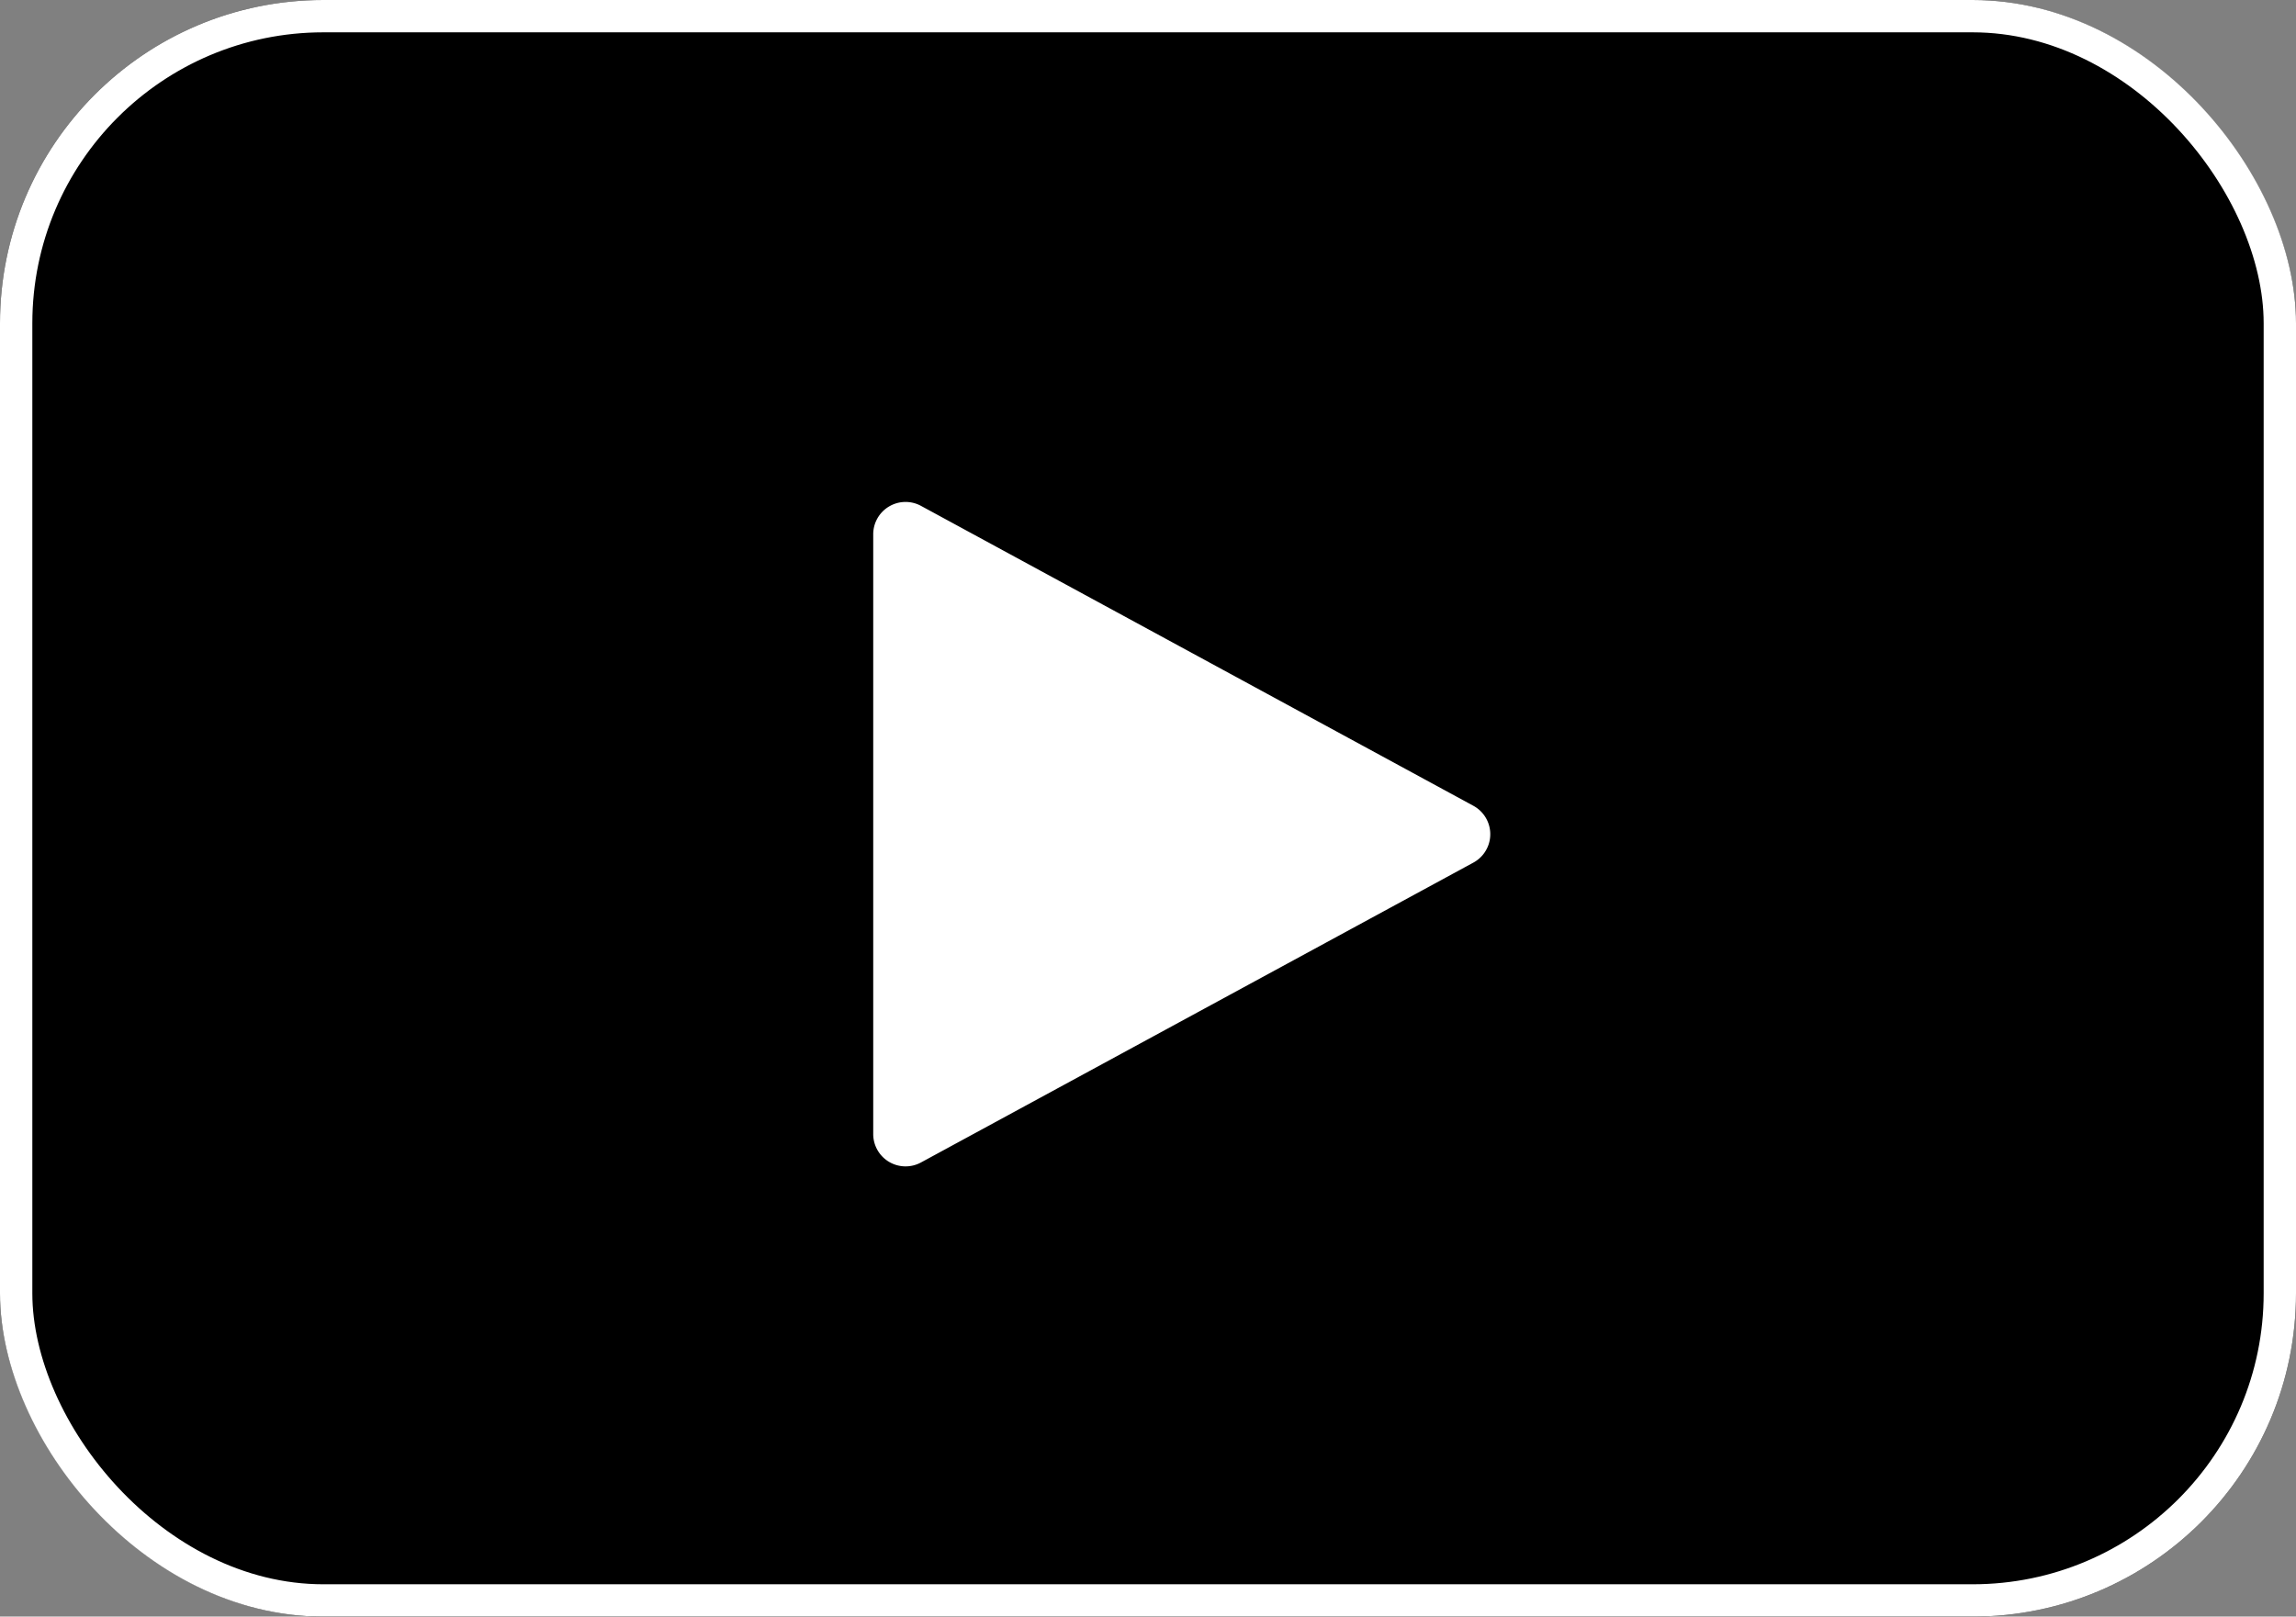 <svg xmlns="http://www.w3.org/2000/svg" width="71" height="50" viewBox="0 0 71 50">
  <rect x="0" y="0" width="71" height="50" fill="#808080" stroke="none"/>
  <g id="Video_card_" data-name="Video (card)" transform="translate(-995 -1134)">
    <g id="Rectangle_7" data-name="Rectangle 7" transform="translate(995 1134)" stroke="#fff" stroke-width="1">
      <rect width="71" height="50" rx="10" stroke="none"/>
      <rect x="0.5" y="0.5" width="70" height="49" rx="9.5" fill="none"/>
    </g>
    <path id="Polygon_1" data-name="Polygon 1" d="M10.076,1.619a1,1,0,0,1,1.758,0L21.108,18.7a1,1,0,0,1-.879,1.477H1.681A1,1,0,0,1,.8,18.7Z" transform="translate(1042.18 1148.846) rotate(90)" fill="#fff"/>
  </g>
</svg>
